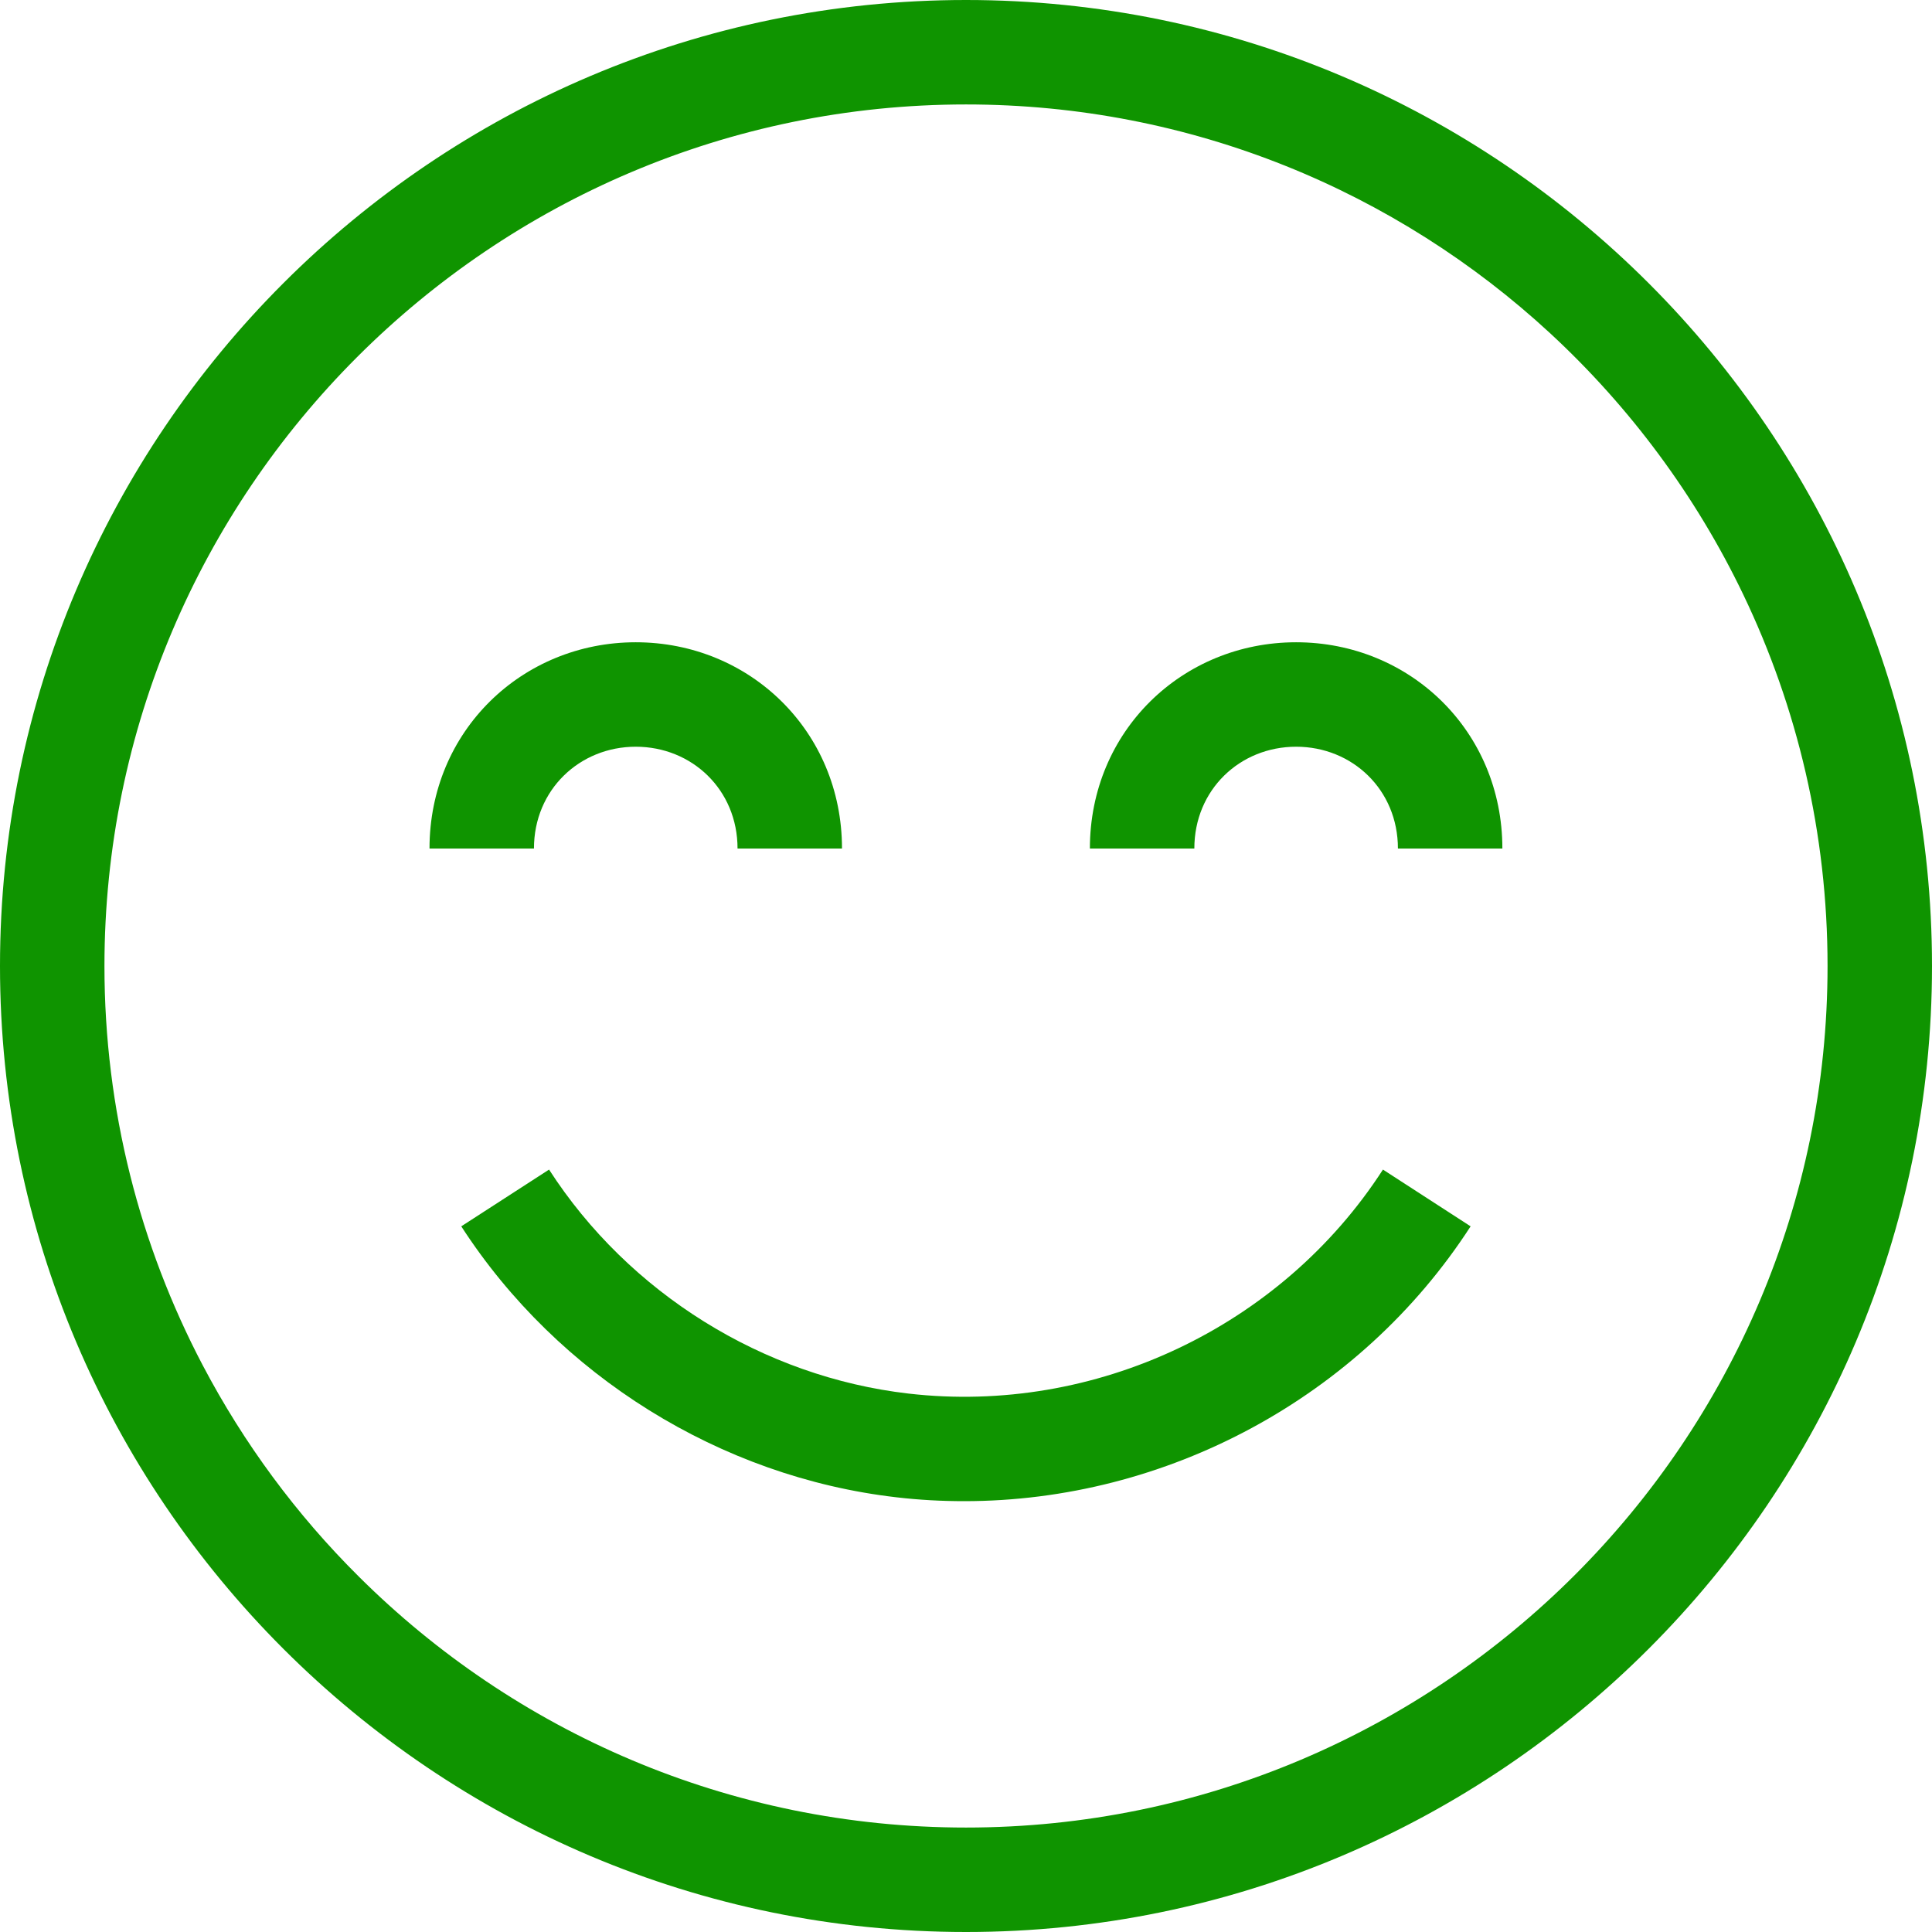 <?xml version="1.0" encoding="UTF-8"?>
<svg width="16px" height="16px" viewBox="0 0 16 16" version="1.1" xmlns="http://www.w3.org/2000/svg" xmlns:xlink="http://www.w3.org/1999/xlink">
    <!-- Generator: sketchtool 53.2 (72643) - https://sketchapp.com -->
    <title>35559A8B-FA90-49FD-A377-B18C8FD39C88</title>
    <desc>Created with sketchtool.</desc>
    <g id="Final" stroke="none" stroke-width="1" fill="none" fill-rule="evenodd">
        <g id="USP-Bar---Colored-Icons" transform="translate(-155, -116)" fill="#0F9400">
            <g id="happiness" transform="translate(155, 116)">
                <path d="M8,0 C3.589,0 0,3.589 0,8 C0,12.411 3.589,16 8,16 C12.411,16 16,12.411 16,8 C16,3.589 12.411,0 8,0 Z M8,15.135 C6.04,15.135 4.262,14.341 2.972,13.057 C2.456,12.545 2.019,11.954 1.678,11.305 C1.159,10.316 0.865,9.192 0.865,8 C0.865,4.066 4.066,0.865 8,0.865 C9.866,0.865 11.567,1.585 12.84,2.762 C13.499,3.372 14.044,4.105 14.437,4.924 C14.884,5.856 15.135,6.899 15.135,8 C15.135,11.934 11.934,15.135 8,15.135 Z" id="Shape"></path>
                <path d="M5.265,6.184 C5.73,6.184 6.108,6.54 6.108,7.027 L6.973,7.027 C6.973,6.054 6.207,5.319 5.265,5.319 C4.324,5.319 3.557,6.054 3.557,7.027 L4.422,7.027 C4.422,6.54 4.801,6.184 5.265,6.184 Z" id="Path"></path>
                <path d="M10.734,6.184 C11.199,6.184 11.577,6.54 11.577,7.027 L12.442,7.027 C12.442,6.054 11.676,5.319 10.734,5.319 C9.792,5.319 9.026,6.054 9.026,7.027 L9.891,7.027 C9.891,6.54 10.269,6.184 10.734,6.184 Z" id="Path"></path>
                <path d="M7.985,12.432 C9.658,12.432 11.261,11.576 12.179,10.156 L11.453,9.686 C10.61,10.991 9.067,11.719 7.524,11.541 C6.32,11.402 5.207,10.709 4.547,9.686 L3.82,10.156 C4.62,11.393 5.967,12.232 7.424,12.4 C7.612,12.422 7.798,12.432 7.985,12.432 Z" id="Path"></path>
            </g>
        </g>
    </g>
</svg>